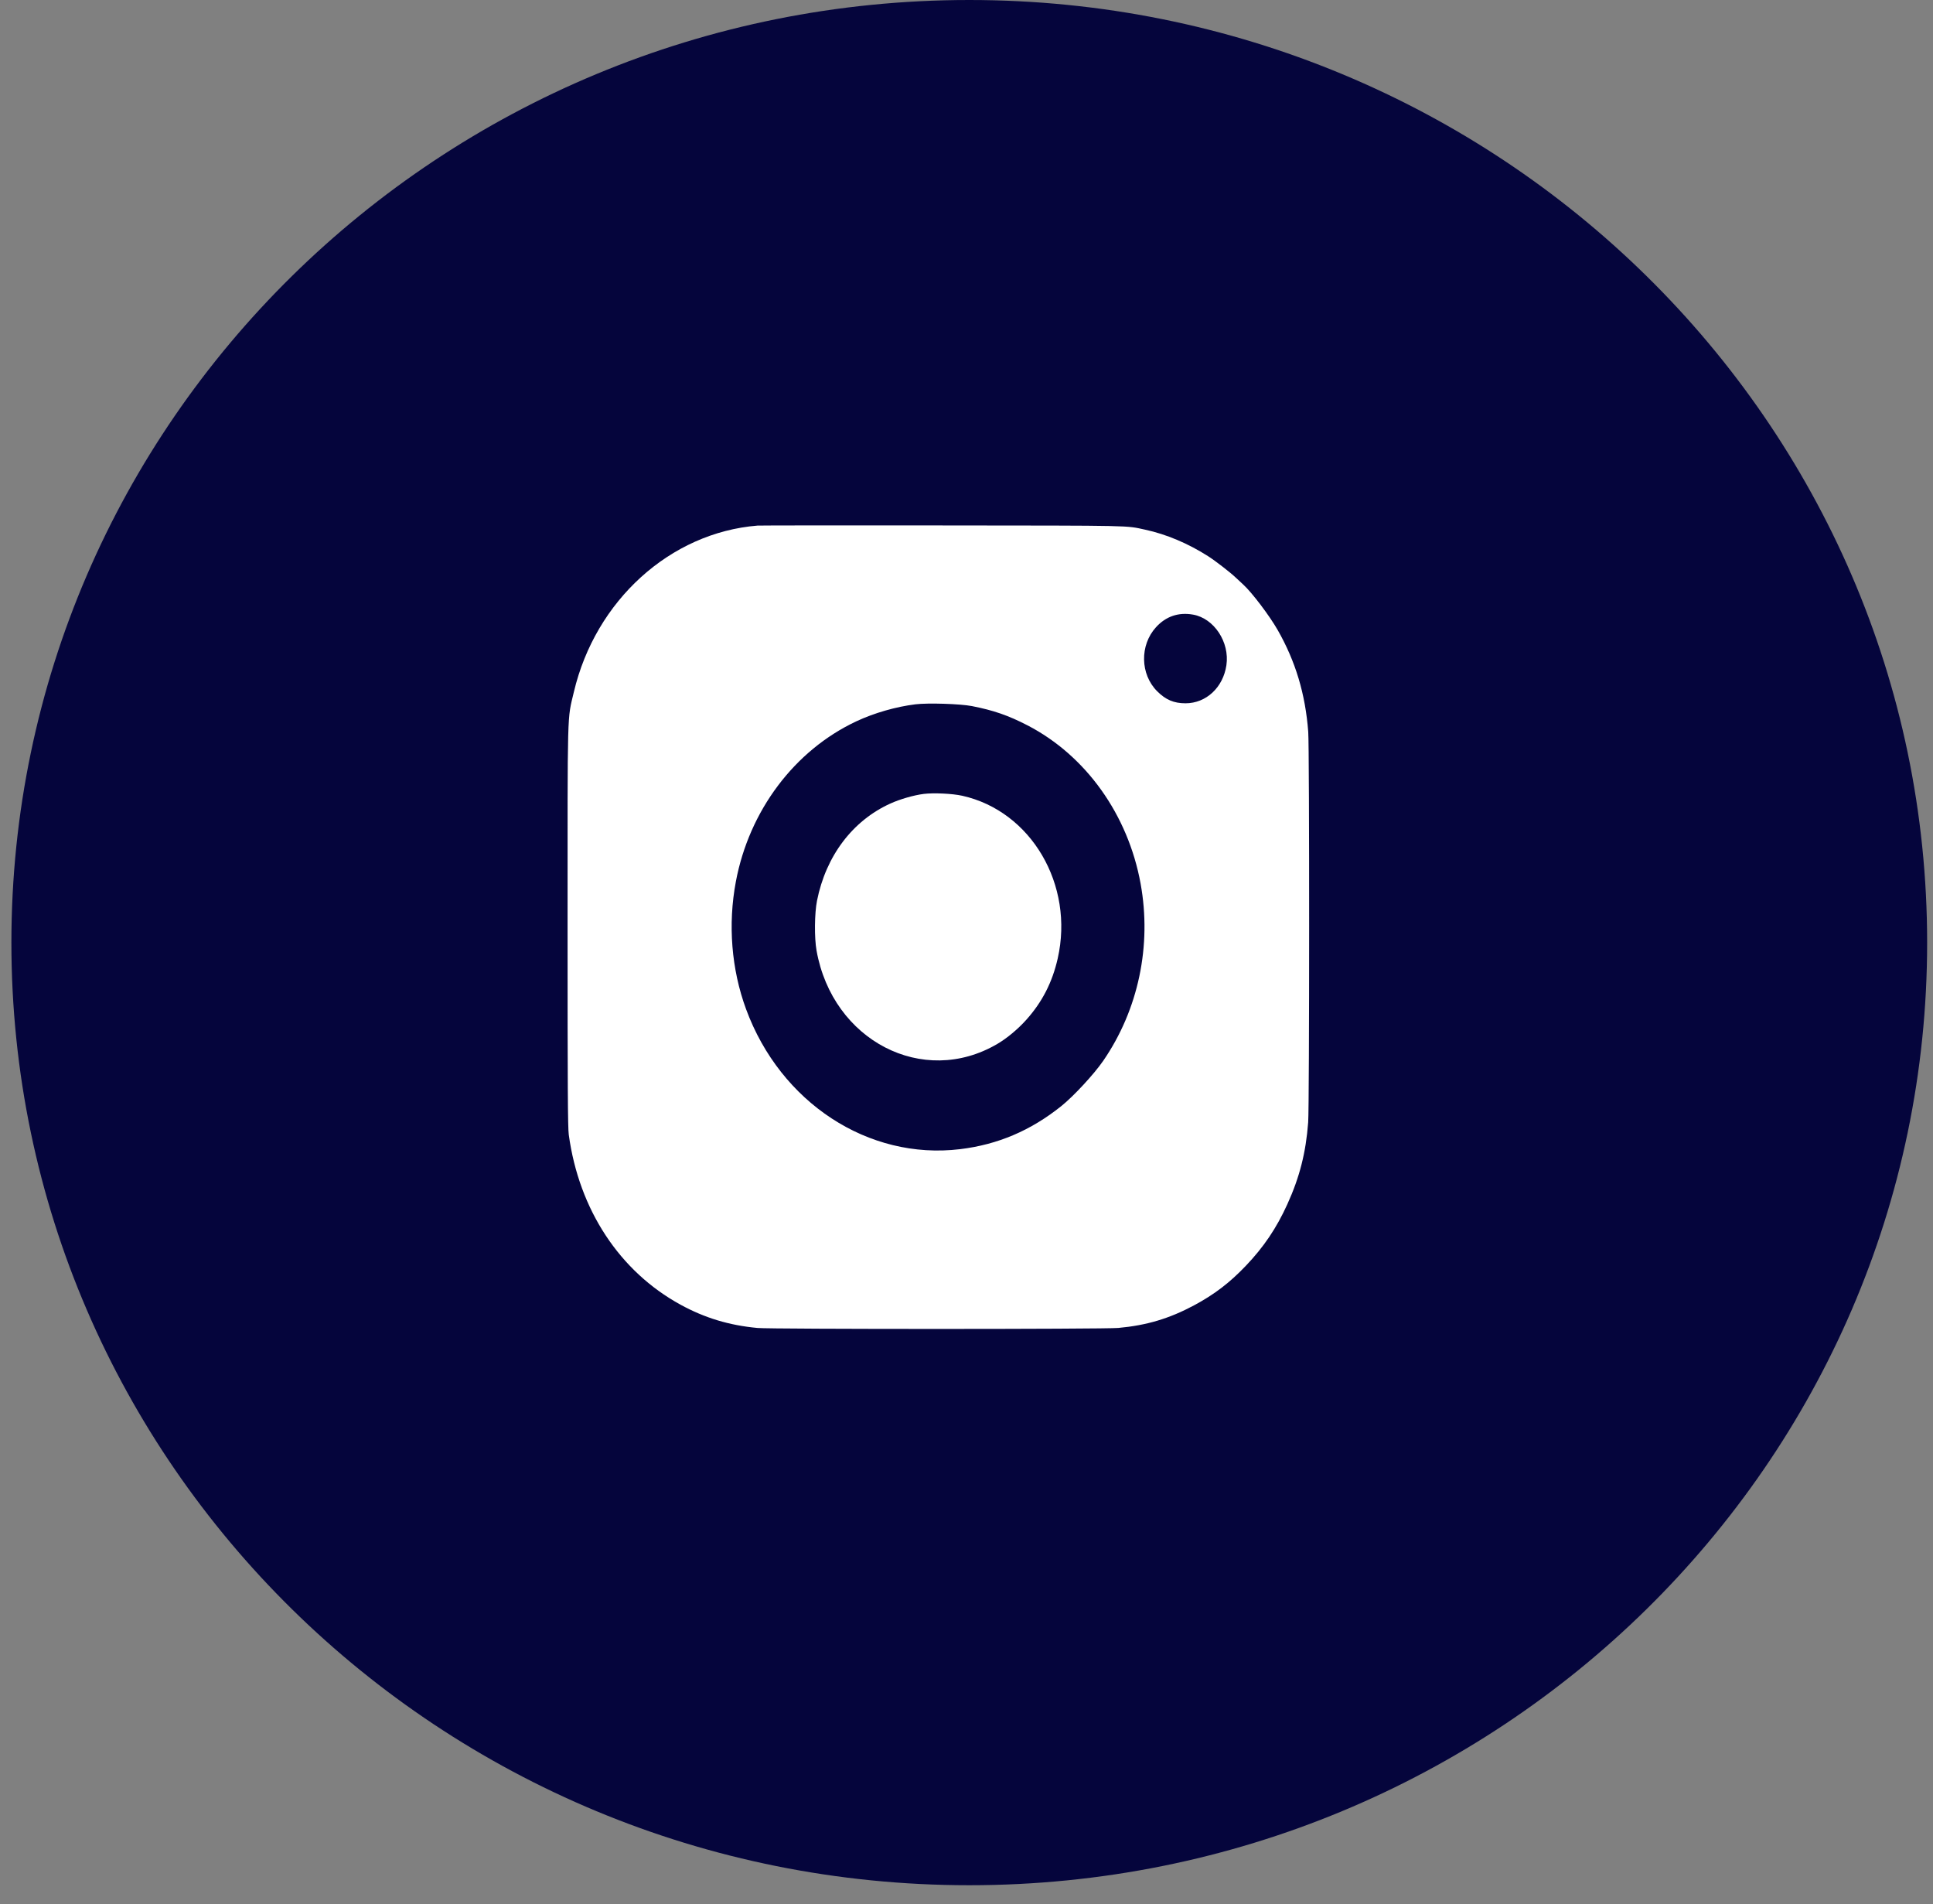 <svg width="66" height="65" viewBox="0 0 66 65" fill="none" xmlns="http://www.w3.org/2000/svg">
<rect x="0" y="0" width="66" height="65" fill="#808080" stroke="none"/>
<path d="M65.8 32.178C65.8 49.95 51.157 64.356 33.094 64.356C15.031 64.356 0.389 49.95 0.389 32.178C0.389 14.407 15.031 0 33.094 0C51.157 0 65.8 14.407 65.8 32.178Z" fill="#05053C"/>
<path fill-rule="evenodd" clip-rule="evenodd" d="M25.865 17.942C22.884 18.184 20.331 20.496 19.594 23.622C19.364 24.597 19.379 24.017 19.379 31.627C19.379 37.134 19.387 38.495 19.42 38.735C19.77 41.295 21.154 43.4 23.237 44.539C24.062 44.99 24.897 45.243 25.865 45.333C26.341 45.377 37.693 45.377 38.183 45.332C39.149 45.244 39.92 45.014 40.765 44.563C41.46 44.191 41.982 43.793 42.536 43.212C43.149 42.571 43.585 41.924 43.957 41.104C44.375 40.183 44.587 39.351 44.666 38.314C44.709 37.755 44.711 25.537 44.668 24.979C44.569 23.687 44.235 22.577 43.625 21.507C43.345 21.016 42.74 20.219 42.447 19.953C42.374 19.887 42.266 19.787 42.208 19.731C42.03 19.558 41.508 19.153 41.257 18.992C40.571 18.553 39.822 18.237 39.102 18.082C38.42 17.935 38.808 17.943 32.214 17.937C28.797 17.934 25.94 17.936 25.865 17.942ZM40.735 20.981C41.454 21.108 41.99 21.921 41.874 22.709C41.762 23.468 41.182 24.008 40.479 24.008C40.08 24.008 39.802 23.89 39.508 23.595C38.93 23.015 38.912 22.026 39.469 21.413C39.806 21.041 40.239 20.893 40.735 20.981ZM33.186 24.104C33.924 24.248 34.434 24.425 35.088 24.764C37.076 25.795 38.515 27.809 38.944 30.162C39.33 32.28 38.869 34.467 37.669 36.212C37.354 36.669 36.66 37.419 36.239 37.757C35.194 38.594 34.07 39.073 32.781 39.229C29.652 39.608 26.647 37.642 25.473 34.448C24.973 33.089 24.85 31.556 25.125 30.096C25.58 27.672 27.127 25.614 29.238 24.624C29.846 24.339 30.59 24.125 31.257 24.043C31.68 23.991 32.787 24.026 33.186 24.104ZM31.54 27.102C31.206 27.144 30.731 27.28 30.401 27.43C29.11 28.015 28.2 29.219 27.896 30.746C27.81 31.175 27.802 32.015 27.88 32.449C28.427 35.527 31.517 37.124 34.05 35.638C34.382 35.444 34.756 35.132 35.045 34.809C35.586 34.204 35.93 33.533 36.114 32.721C36.685 30.206 35.209 27.69 32.856 27.165C32.52 27.09 31.879 27.06 31.54 27.102Z" fill="white"/>
</svg>
